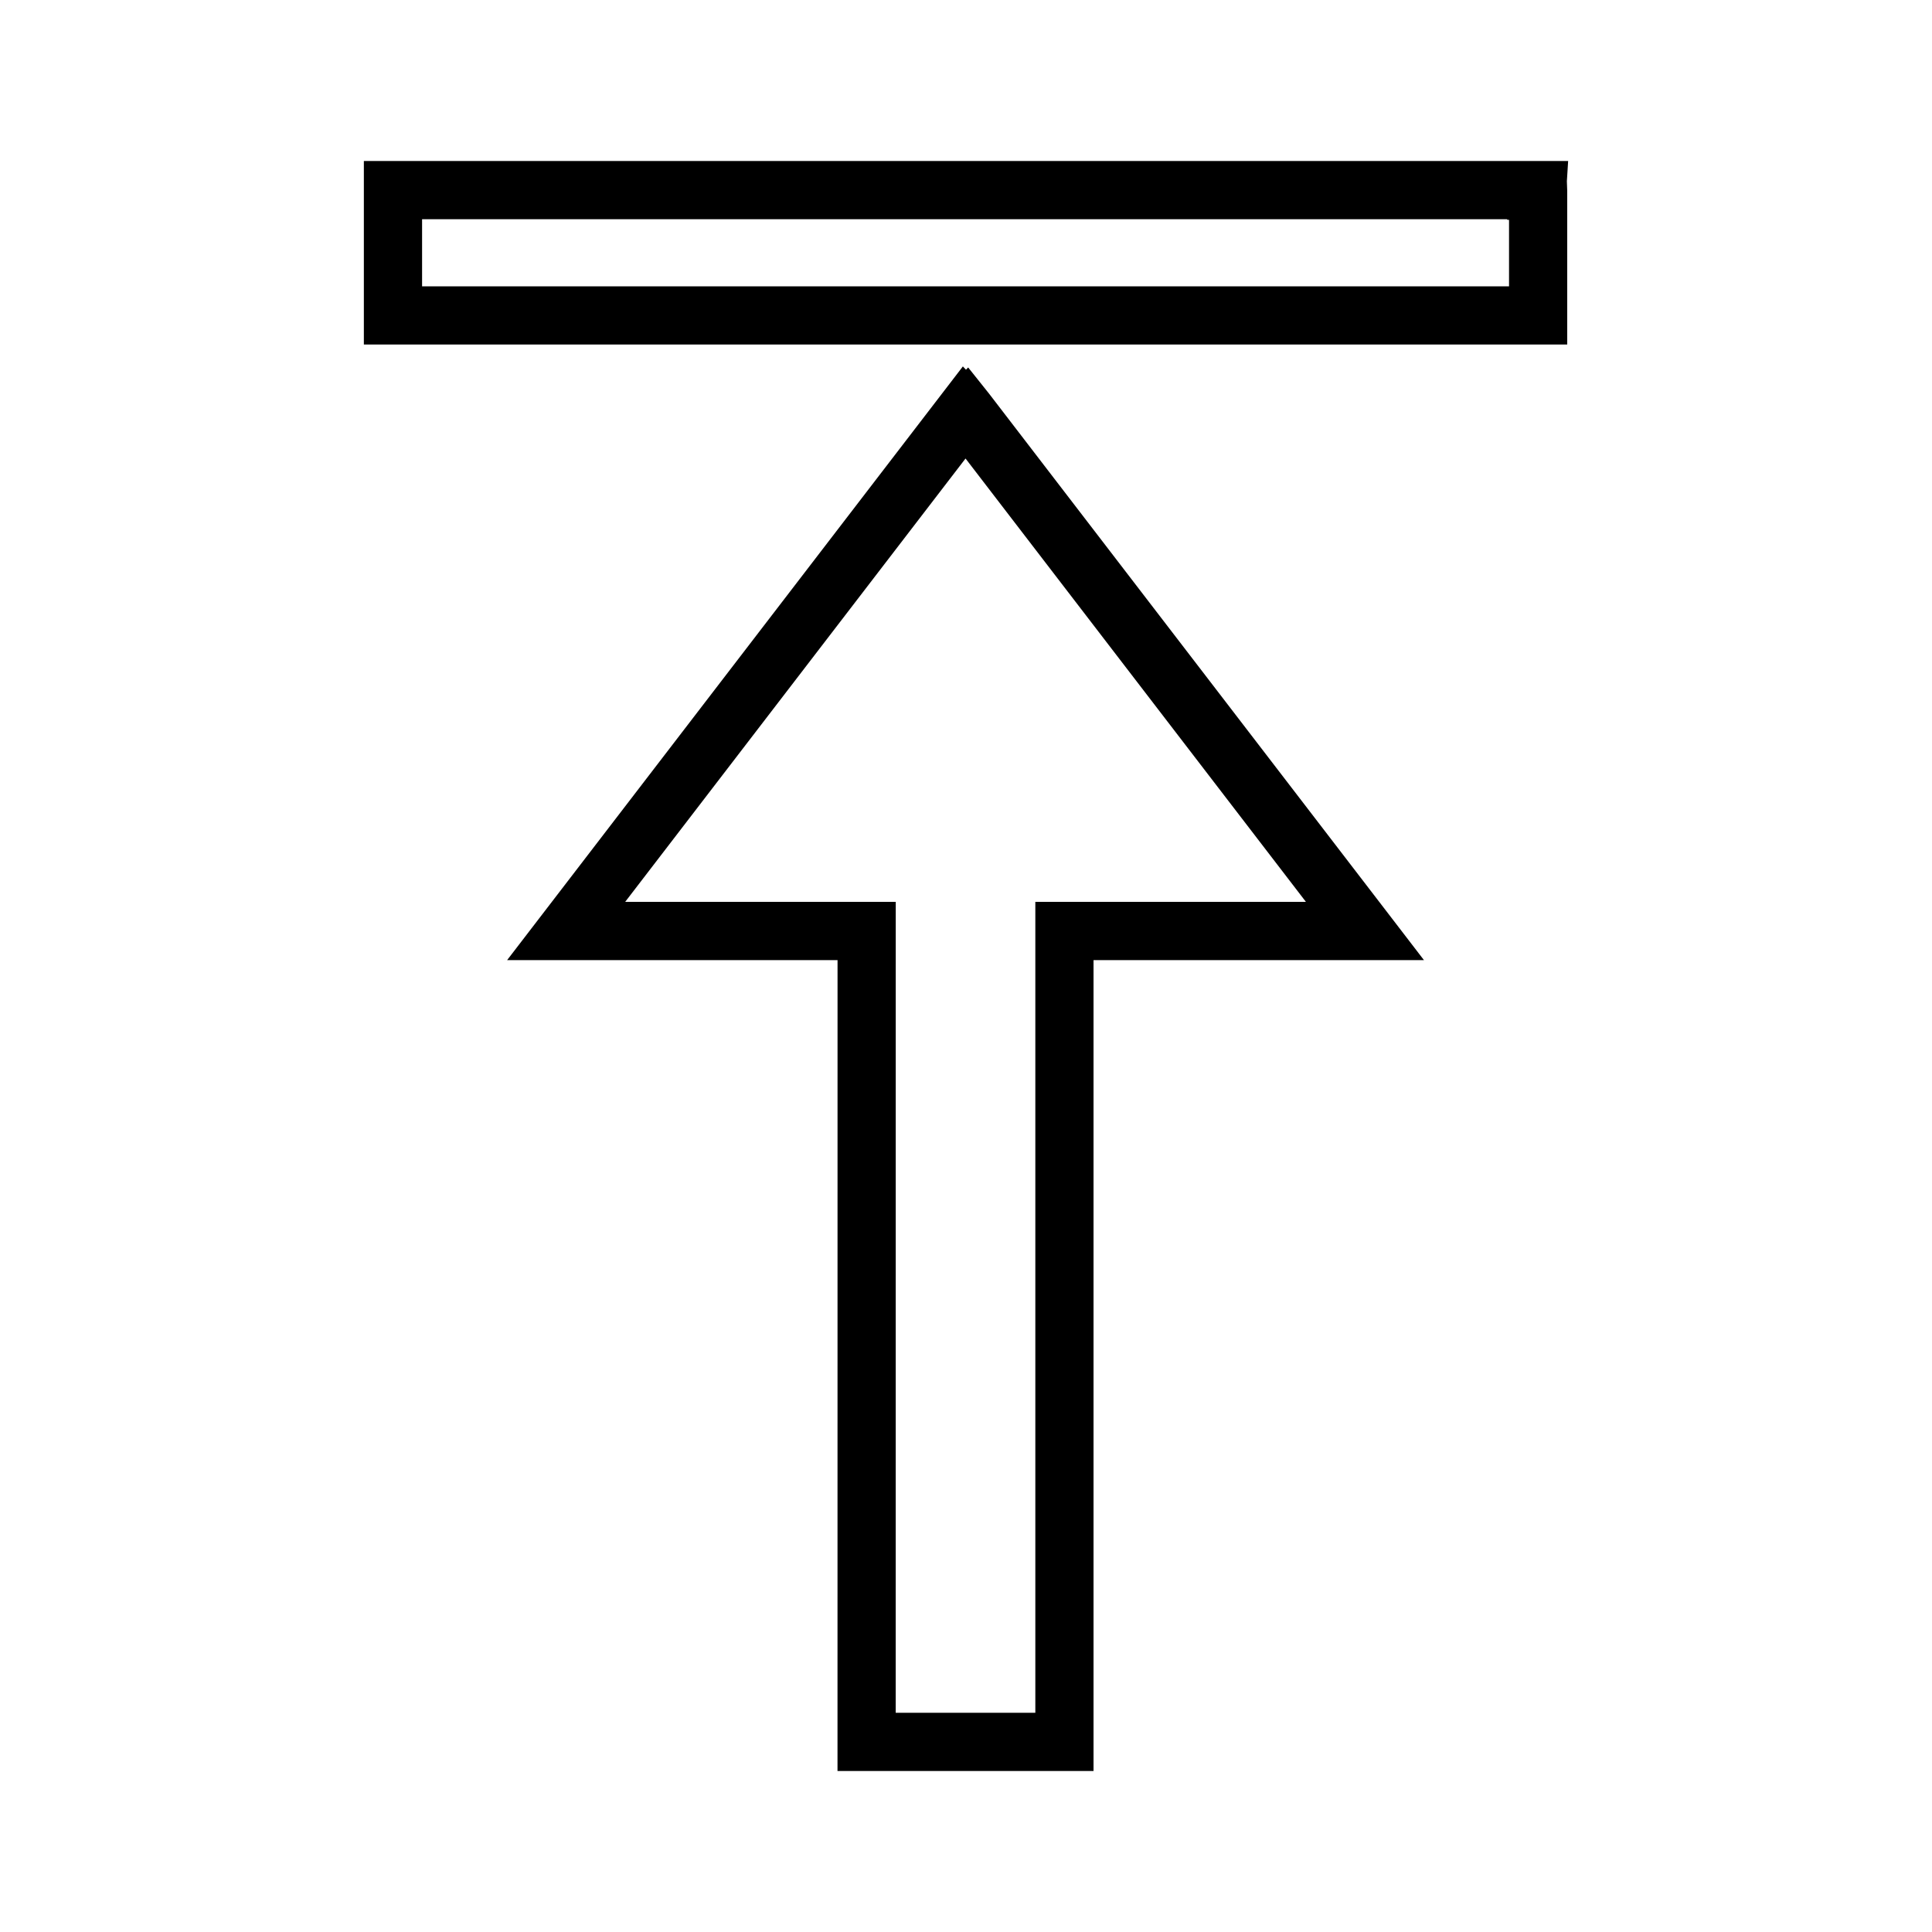 <svg xmlns="http://www.w3.org/2000/svg" xmlns:xlink="http://www.w3.org/1999/xlink" version="1.1" x="0px" y="0px" viewBox="0 0 96 96" enable-background="new 0 0 96 96" xml:space="preserve"><g><path d="M77.874,17.12V9.477l-0.017-0.47L77.92,8H18.08v9.12H77.874z M20.973,10.893h53.92v0.031h0.09v3.305h-54.01V10.893z"></path><path d="M48.108,18.259l-0.11,0.112l-0.153-0.164l-22.646,29.5h16.418L41.615,88h12.722V47.707h16.418l-21.61-28.148L48.108,18.259   z M51.445,44.814v40.294h-6.938l0.002-40.294H31.064l16.913-22.031l16.914,22.031H51.445z"></path></g></svg>